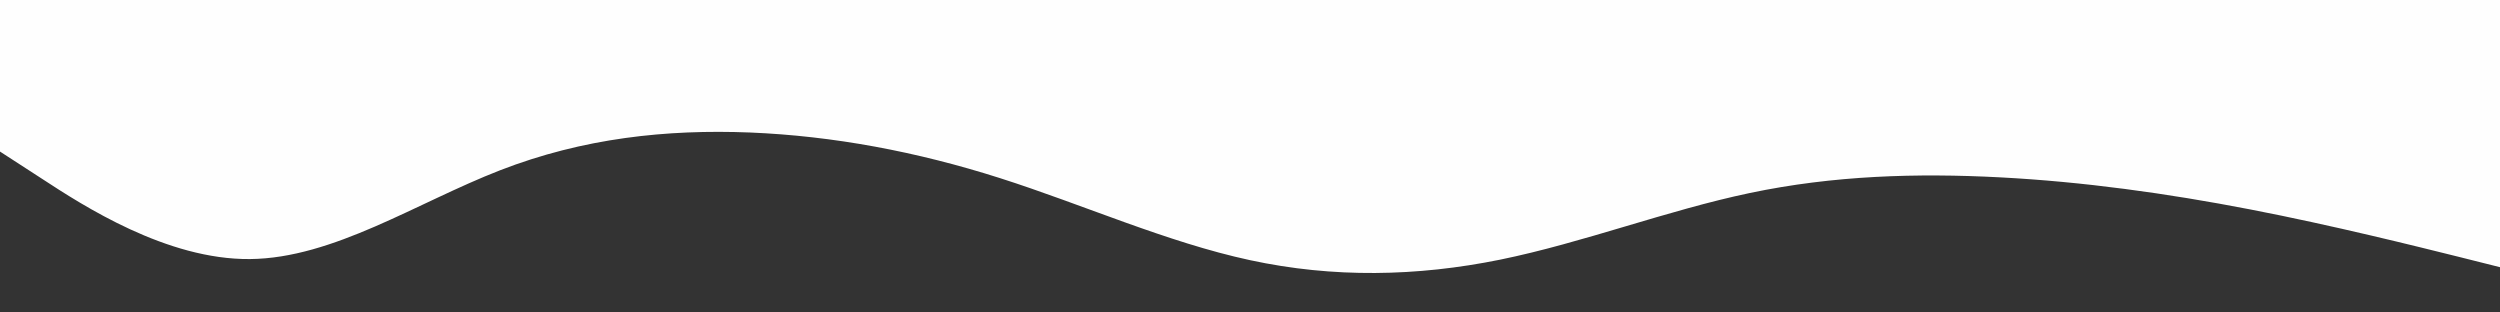 <svg id="visual" viewBox="0 0 1600 200" width="1600" height="200" xmlns="http://www.w3.org/2000/svg" xmlns:xlink="http://www.w3.org/1999/xlink" version="1.1"><rect x="0" y="0" width="1600" height="200" fill="#333333" stroke="none"/><path d="M0 97L26.7 114.3C53.3 131.7 106.7 166.3 160 165.8C213.3 165.3 266.7 129.7 320 109C373.3 88.3 426.7 82.7 480 84.8C533.3 87 586.7 97 640 114C693.3 131 746.7 155 800 166.5C853.3 178 906.7 177 960 166.2C1013.3 155.3 1066.7 134.7 1120 123.5C1173.3 112.3 1226.7 110.7 1280 113.5C1333.3 116.3 1386.7 123.7 1440 134C1493.3 144.3 1546.7 157.7 1573.3 164.3L1600 171L1600 0L1573.3 0C1546.7 0 1493.3 0 1440 0C1386.7 0 1333.3 0 1280 0C1226.7 0 1173.3 0 1120 0C1066.7 0 1013.3 0 960 0C906.7 0 853.3 0 800 0C746.7 0 693.3 0 640 0C586.7 0 533.3 0 480 0C426.7 0 373.3 0 320 0C266.7 0 213.3 0 160 0C106.7 0 53.3 0 26.7 0L0 0Z" fill="#FEFEFE" stroke-linecap="round" stroke-linejoin="miter"></path></svg>